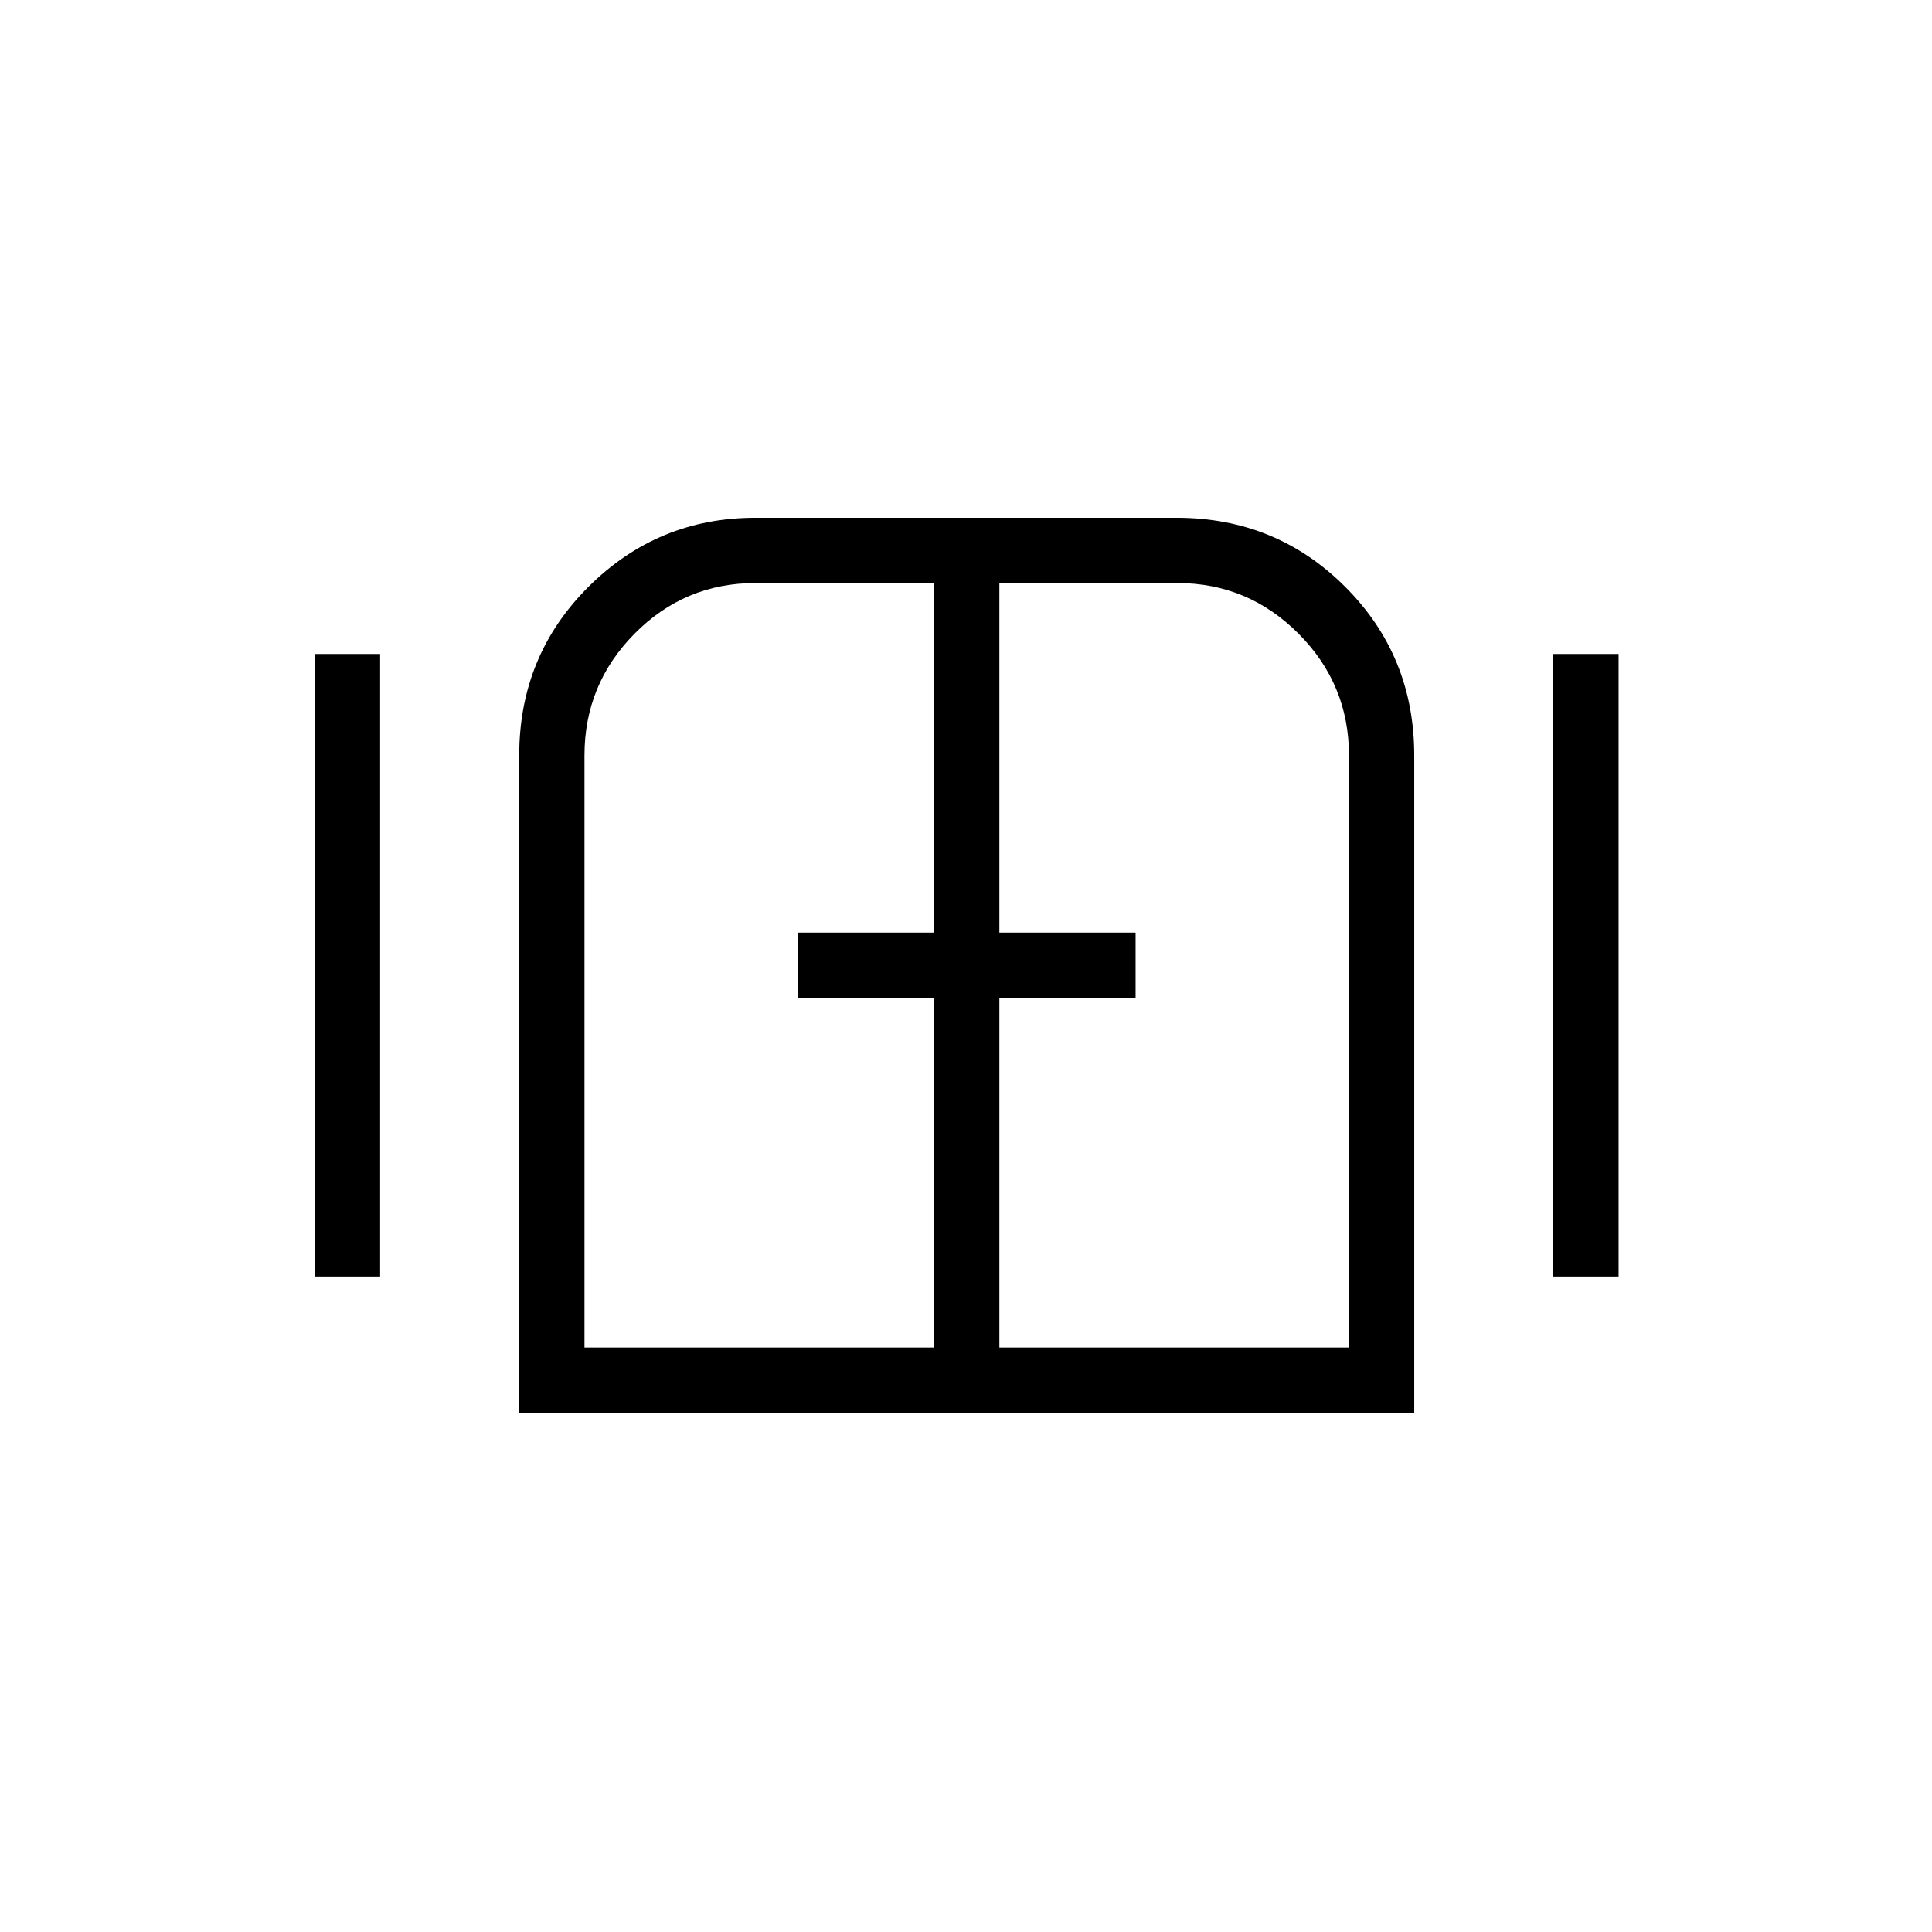 <svg xmlns="http://www.w3.org/2000/svg" height="40" viewBox="0 -960 960 960" width="40"><path d="M156.45-325.68v-309.36h32.43v309.36h-32.43Zm101.54 67.69v-326.63q0-49.49 34.41-83.8 34.42-34.31 82.98-34.31h209.24q49.49 0 83.8 34.31 34.31 34.31 34.31 83.8v326.63H257.99Zm513.84-67.69v-309.36h32.44v309.36h-32.44ZM480-480ZM290.42-290.42h173.72v-173.72h-67.69v-32.44h67.69V-670.3H375.4q-35.2 0-60.09 25.17-24.89 25.16-24.89 60.51v294.2Zm206.16 0H670.3v-294.2q0-35.35-25.06-60.51-25.06-25.17-60.27-25.17h-88.39v173.72h67.69v32.44h-67.69v173.72Z"/></svg>